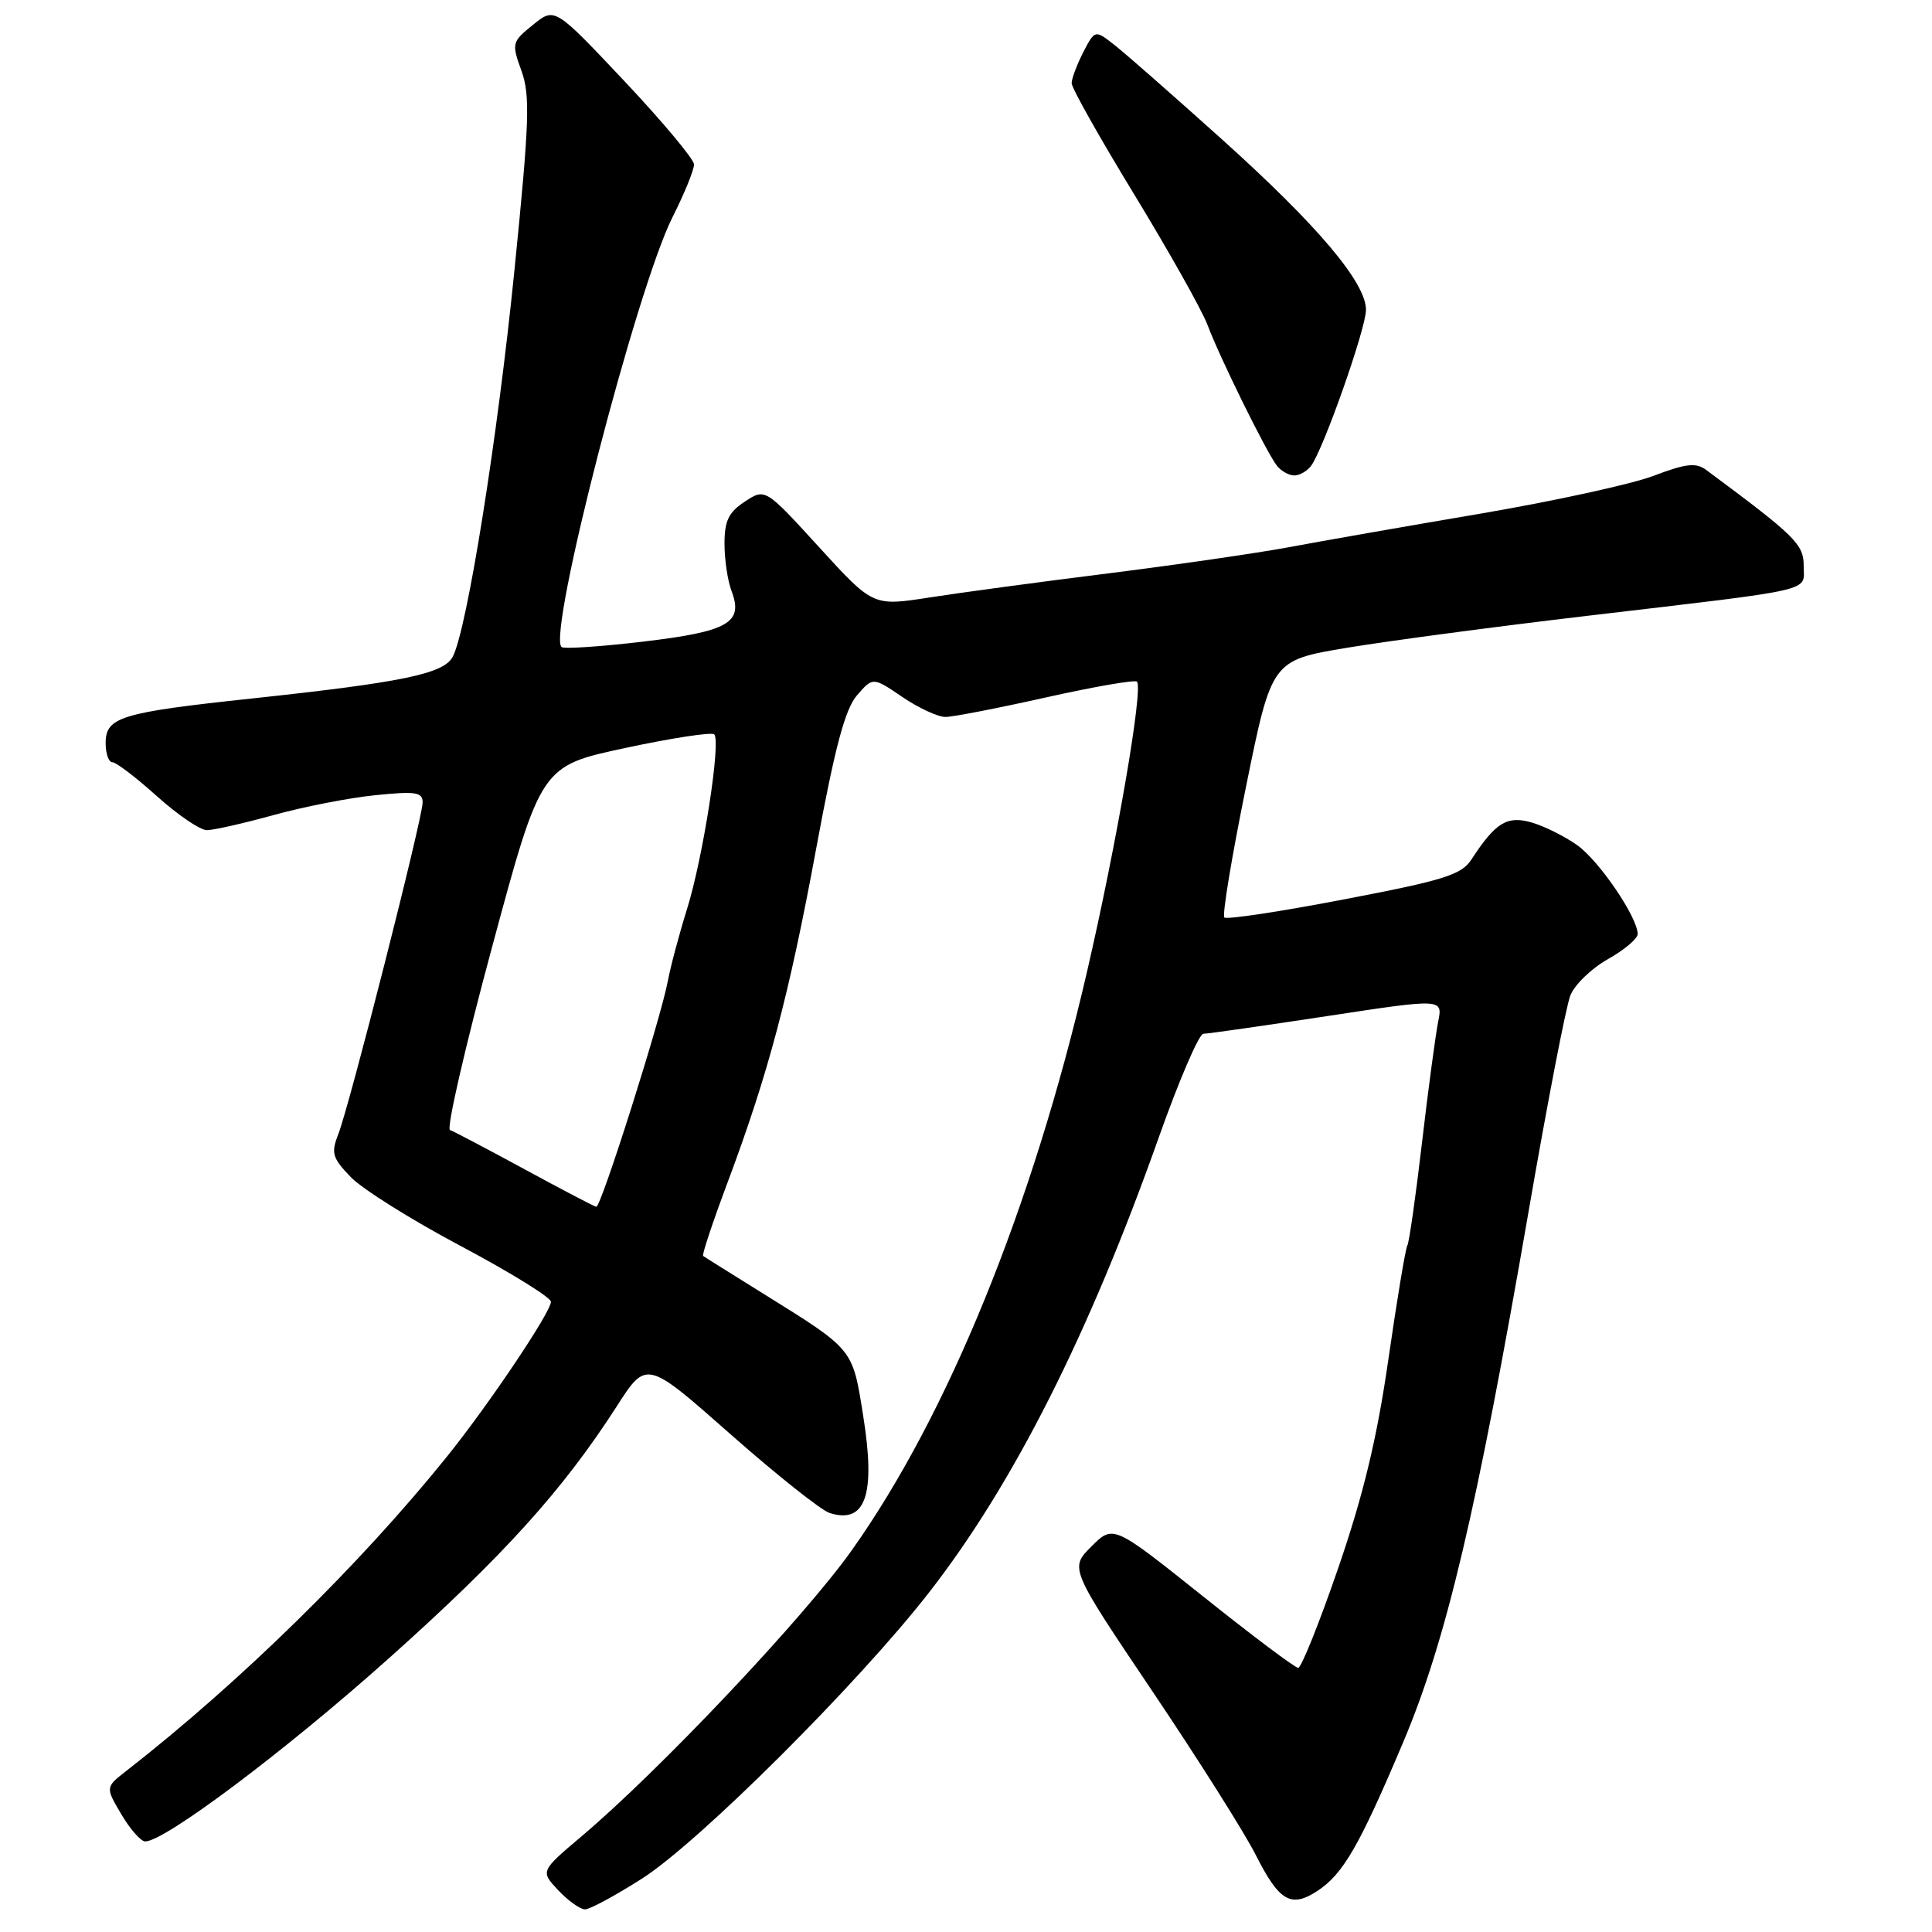 <?xml version="1.0" encoding="UTF-8" standalone="no"?>
<!DOCTYPE svg PUBLIC "-//W3C//DTD SVG 1.1//EN" "http://www.w3.org/Graphics/SVG/1.1/DTD/svg11.dtd" >
<svg xmlns="http://www.w3.org/2000/svg" xmlns:xlink="http://www.w3.org/1999/xlink" version="1.1" viewBox="0 0 256 256">
 <g >
 <path fill="currentColor"
d=" M 85.09 248.91 C 92.64 244.09 113.74 223.05 123.12 210.99 C 134.29 196.64 144.32 176.75 153.53 150.75 C 156.21 143.19 158.87 136.99 159.45 136.98 C 160.03 136.98 167.41 135.92 175.84 134.64 C 191.19 132.30 191.19 132.30 190.56 135.40 C 190.22 137.11 189.25 144.31 188.42 151.42 C 187.59 158.53 186.72 164.65 186.48 165.03 C 186.24 165.41 185.11 172.20 183.97 180.11 C 182.45 190.64 180.66 198.06 177.33 207.75 C 174.82 215.04 172.43 221.00 172.02 221.00 C 171.60 221.00 165.92 216.73 159.39 211.51 C 147.51 202.03 147.51 202.03 144.62 204.91 C 141.73 207.80 141.73 207.80 152.73 224.15 C 158.78 233.14 164.93 242.88 166.40 245.80 C 169.51 251.95 171.06 252.85 174.56 250.56 C 177.97 248.32 180.11 244.62 185.91 230.90 C 191.62 217.41 195.66 200.29 202.55 160.50 C 205.02 146.20 207.51 133.33 208.08 131.90 C 208.65 130.47 210.89 128.31 213.06 127.09 C 215.23 125.87 217.00 124.38 217.00 123.77 C 217.00 121.56 211.91 114.07 208.99 111.99 C 207.34 110.82 204.62 109.46 202.94 108.98 C 199.69 108.05 198.17 108.98 194.97 113.89 C 193.64 115.92 191.35 116.64 178.10 119.17 C 169.67 120.79 162.53 121.87 162.23 121.57 C 161.93 121.27 163.22 113.48 165.10 104.26 C 168.50 87.50 168.50 87.50 178.50 85.83 C 184.00 84.92 198.40 83.00 210.50 81.58 C 241.11 77.97 239.00 78.46 239.00 74.99 C 239.00 72.11 237.91 71.04 226.08 62.27 C 224.73 61.27 223.42 61.41 219.13 63.04 C 216.23 64.15 205.90 66.40 196.17 68.06 C 186.45 69.71 175.04 71.71 170.82 72.50 C 166.60 73.29 155.80 74.85 146.82 75.98 C 137.84 77.10 127.17 78.54 123.09 79.18 C 115.68 80.33 115.68 80.33 108.54 72.51 C 101.40 64.69 101.40 64.69 98.70 66.46 C 96.55 67.87 96.00 69.00 96.00 72.05 C 96.00 74.15 96.42 76.98 96.94 78.33 C 98.53 82.53 96.52 83.68 85.20 85.02 C 79.54 85.69 74.68 86.01 74.40 85.73 C 72.55 83.89 84.36 38.20 89.11 28.78 C 90.70 25.63 91.98 22.48 91.96 21.78 C 91.94 21.08 87.78 16.10 82.71 10.72 C 73.50 0.95 73.50 0.95 70.62 3.29 C 67.82 5.55 67.78 5.74 69.09 9.37 C 70.27 12.63 70.15 16.09 68.17 35.77 C 65.93 58.09 61.87 83.51 59.98 87.04 C 58.78 89.28 53.35 90.41 33.50 92.54 C 15.92 94.42 14.00 95.01 14.00 98.48 C 14.00 99.87 14.40 101.00 14.89 101.00 C 15.38 101.00 18.04 103.02 20.79 105.50 C 23.54 107.97 26.52 110.00 27.41 110.00 C 28.30 110.00 32.26 109.10 36.22 108.01 C 40.17 106.91 46.24 105.72 49.71 105.37 C 55.09 104.82 56.00 104.96 56.00 106.33 C 56.00 108.40 46.29 146.59 44.82 150.30 C 43.85 152.77 44.03 153.43 46.46 155.95 C 47.96 157.53 54.55 161.66 61.10 165.13 C 67.64 168.61 73.00 171.92 73.00 172.49 C 73.00 173.86 64.77 186.12 59.23 193.00 C 47.70 207.32 31.78 222.93 16.73 234.66 C 13.96 236.82 13.96 236.82 16.08 240.41 C 17.24 242.38 18.67 244.00 19.24 244.00 C 21.83 244.00 37.82 231.99 51.50 219.76 C 66.70 206.18 74.56 197.48 81.72 186.35 C 85.66 180.21 85.66 180.21 96.77 190.02 C 102.88 195.41 108.80 200.12 109.93 200.48 C 114.70 201.99 116.05 198.07 114.38 187.62 C 112.94 178.60 113.21 178.93 101.00 171.33 C 96.88 168.76 93.35 166.56 93.17 166.42 C 92.99 166.29 94.44 161.93 96.39 156.73 C 101.80 142.28 104.55 131.92 108.15 112.43 C 110.63 99.01 111.97 93.98 113.55 92.14 C 115.66 89.70 115.66 89.70 119.56 92.35 C 121.71 93.81 124.28 95.00 125.27 95.00 C 126.26 95.00 132.27 93.83 138.61 92.41 C 144.96 90.99 150.38 90.05 150.65 90.32 C 151.52 91.19 147.95 111.90 143.98 129.00 C 136.79 159.99 125.58 187.52 112.85 205.44 C 106.53 214.34 87.43 234.56 77.05 243.33 C 71.60 247.94 71.60 247.94 73.97 250.47 C 75.28 251.86 76.88 253.00 77.52 253.00 C 78.16 253.00 81.57 251.16 85.09 248.91 Z  M 173.71 61.75 C 175.33 59.62 181.00 43.53 181.00 41.06 C 181.00 37.45 174.61 29.88 161.91 18.46 C 155.54 12.73 149.15 7.12 147.71 5.99 C 145.09 3.93 145.09 3.93 143.54 6.91 C 142.70 8.56 142.00 10.41 142.00 11.03 C 142.00 11.66 145.75 18.32 150.33 25.83 C 154.91 33.35 159.25 41.08 159.98 43.00 C 161.64 47.43 167.89 60.10 169.23 61.75 C 169.79 62.44 170.81 63.00 171.50 63.00 C 172.19 63.00 173.18 62.44 173.71 61.75 Z  M 69.50 154.93 C 64.55 152.24 60.10 149.90 59.62 149.73 C 59.14 149.56 61.65 138.63 65.21 125.46 C 71.67 101.50 71.67 101.50 82.86 99.11 C 89.01 97.79 94.32 96.98 94.64 97.31 C 95.56 98.23 93.14 113.76 91.02 120.50 C 89.99 123.80 88.85 128.07 88.49 130.00 C 87.56 134.98 79.63 160.02 79.01 159.91 C 78.73 159.86 74.45 157.62 69.50 154.93 Z "/>
</g>
</svg>